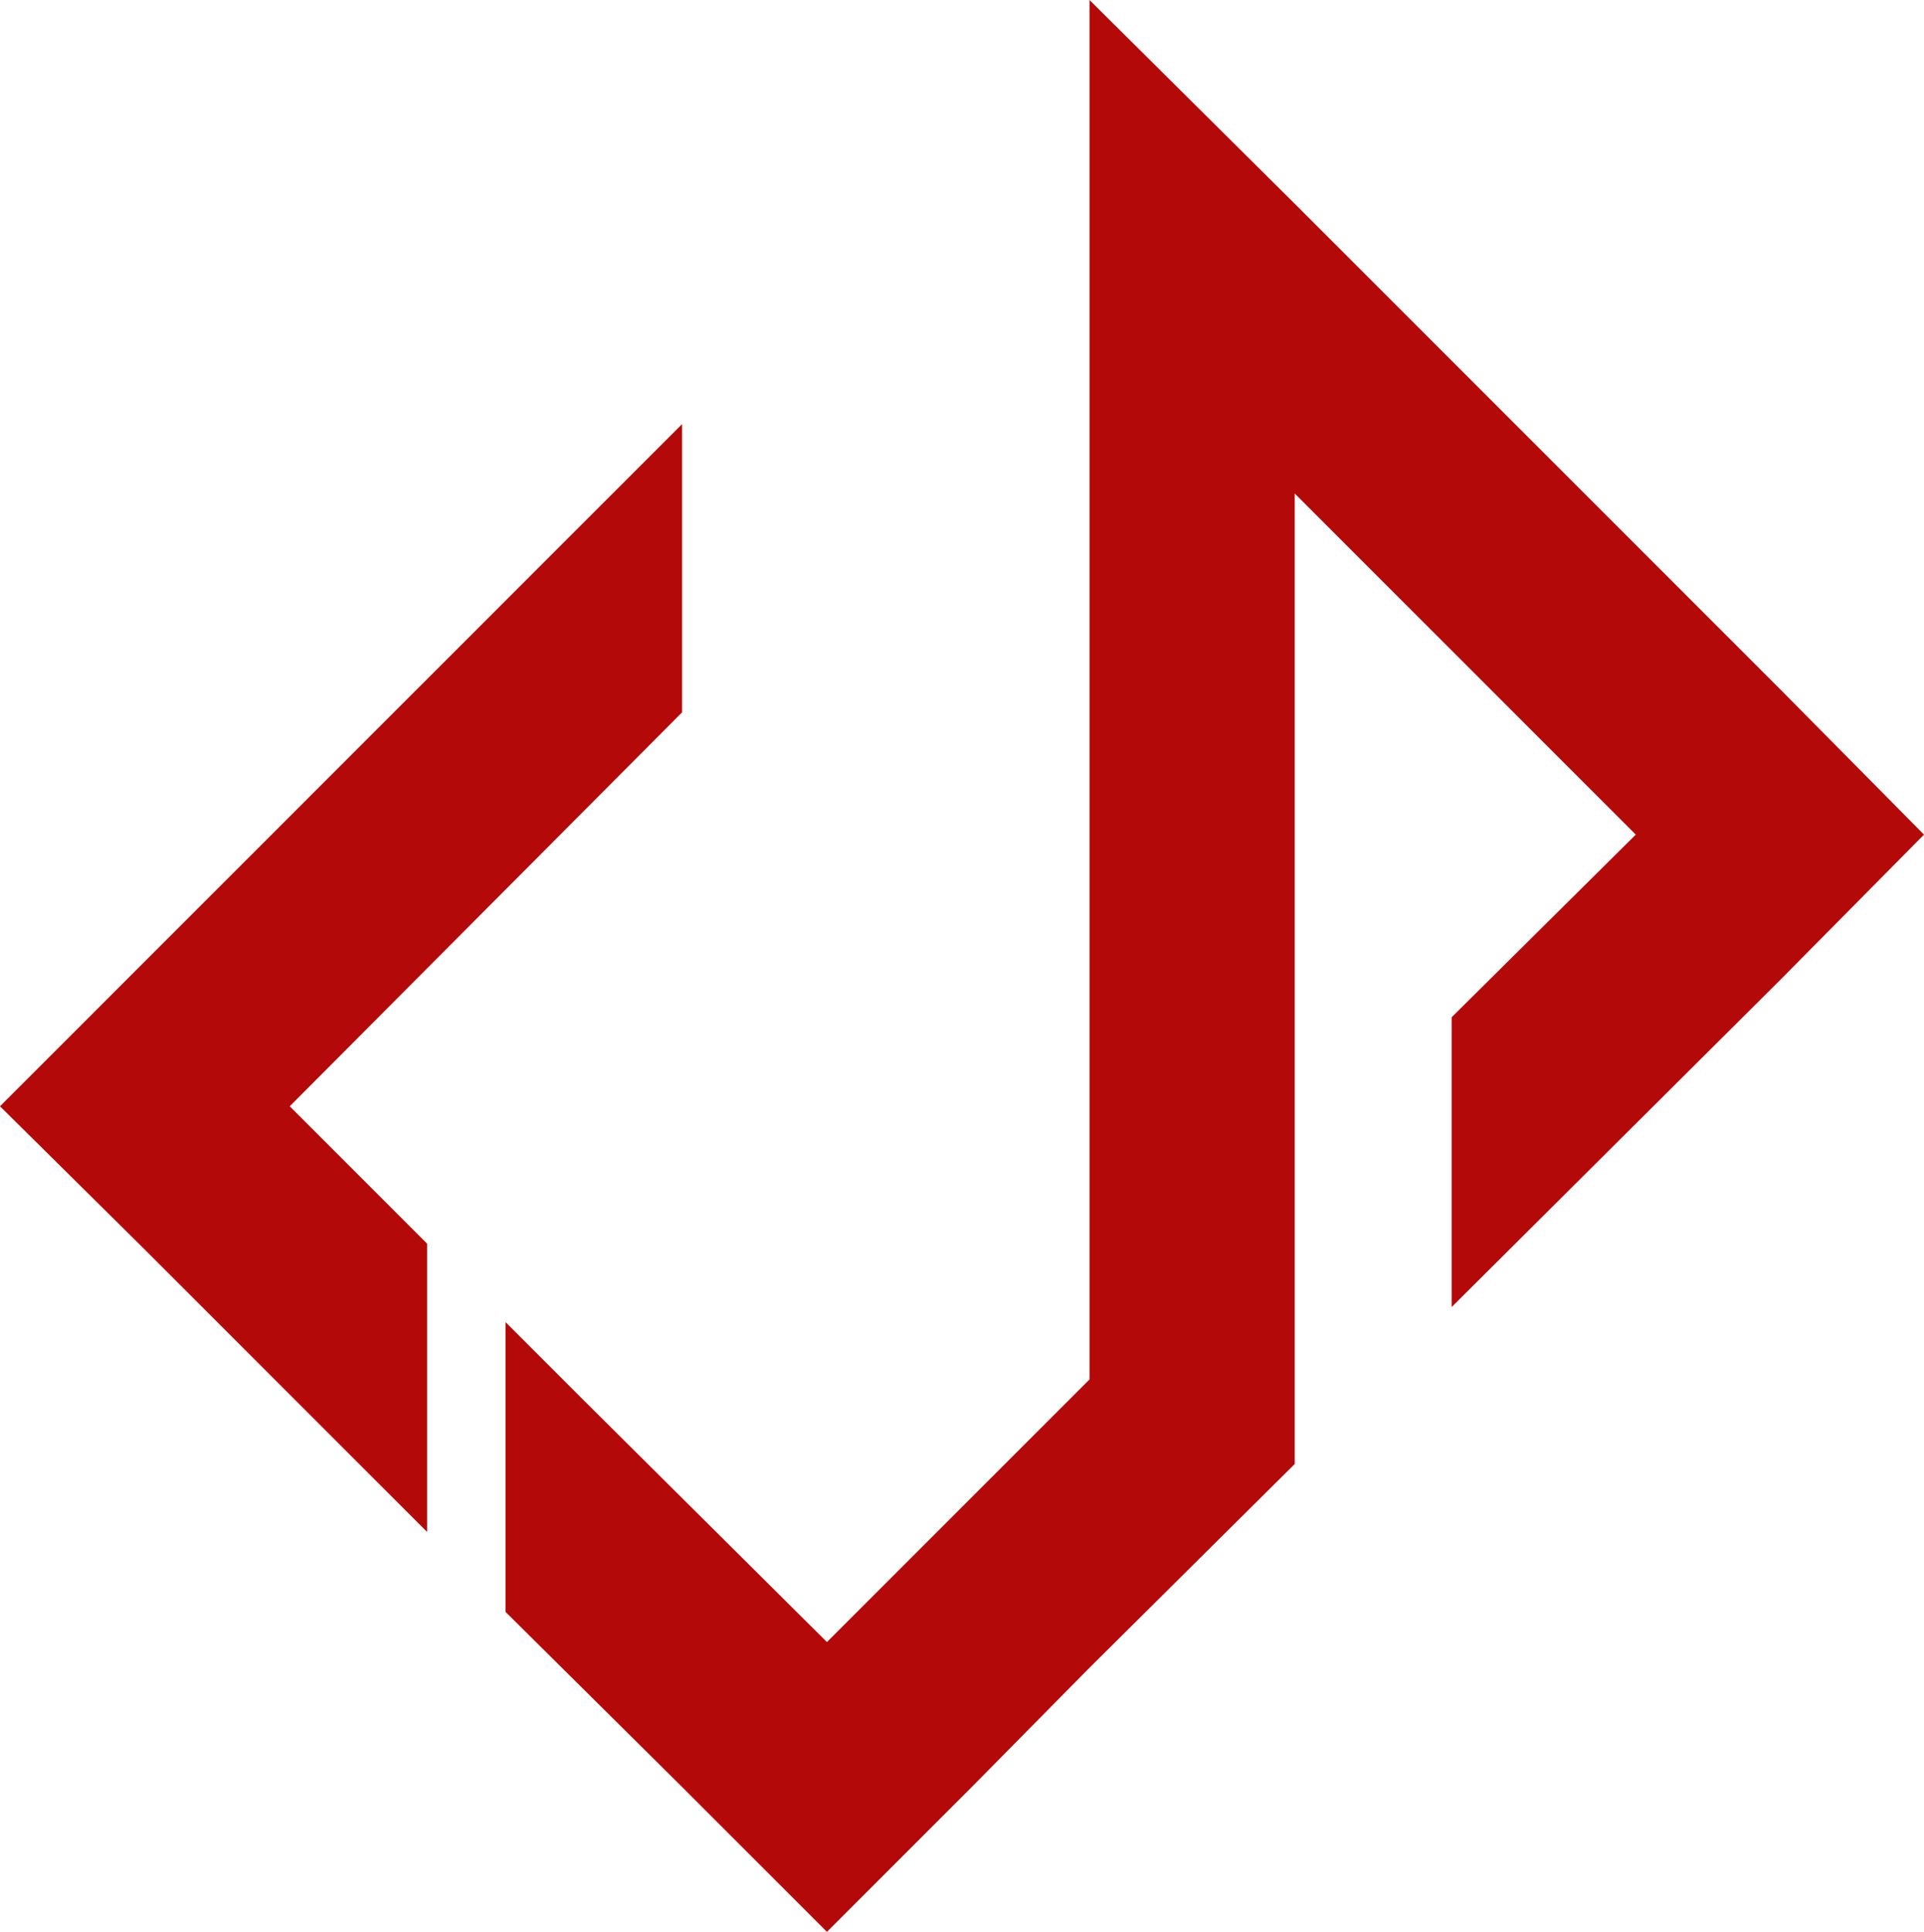<svg xmlns="http://www.w3.org/2000/svg" xmlns:xlink="http://www.w3.org/1999/xlink" id="Layer_1" x="0" y="0" version="1.1" viewBox="0 0 127.5 128" xml:space="preserve" style="enable-background:new 0 0 127.5 128"><style type="text/css">.st0{fill:#b40909}</style><g><g><polygon points="118 45.7 85.8 13.5 72.2 0 72.2 19.2 72.2 91.4 54.8 108.8 38.5 92.6 33.5 87.6 33.5 106.8 45.2 118.4 54.8 128 64.4 118.4 72.2 110.5 85.8 97 85.8 77.9 85.8 32.7 108.4 55.3 96.2 67.4 96.2 86.6 118 64.9 127.5 55.3" class="st0"/><polygon points="45.2 47.2 45.2 28.1 9.6 63.7 0 73.3 9.6 82.8 28.3 101.5 28.3 82.4 19.2 73.3" class="st0"/></g></g></svg>